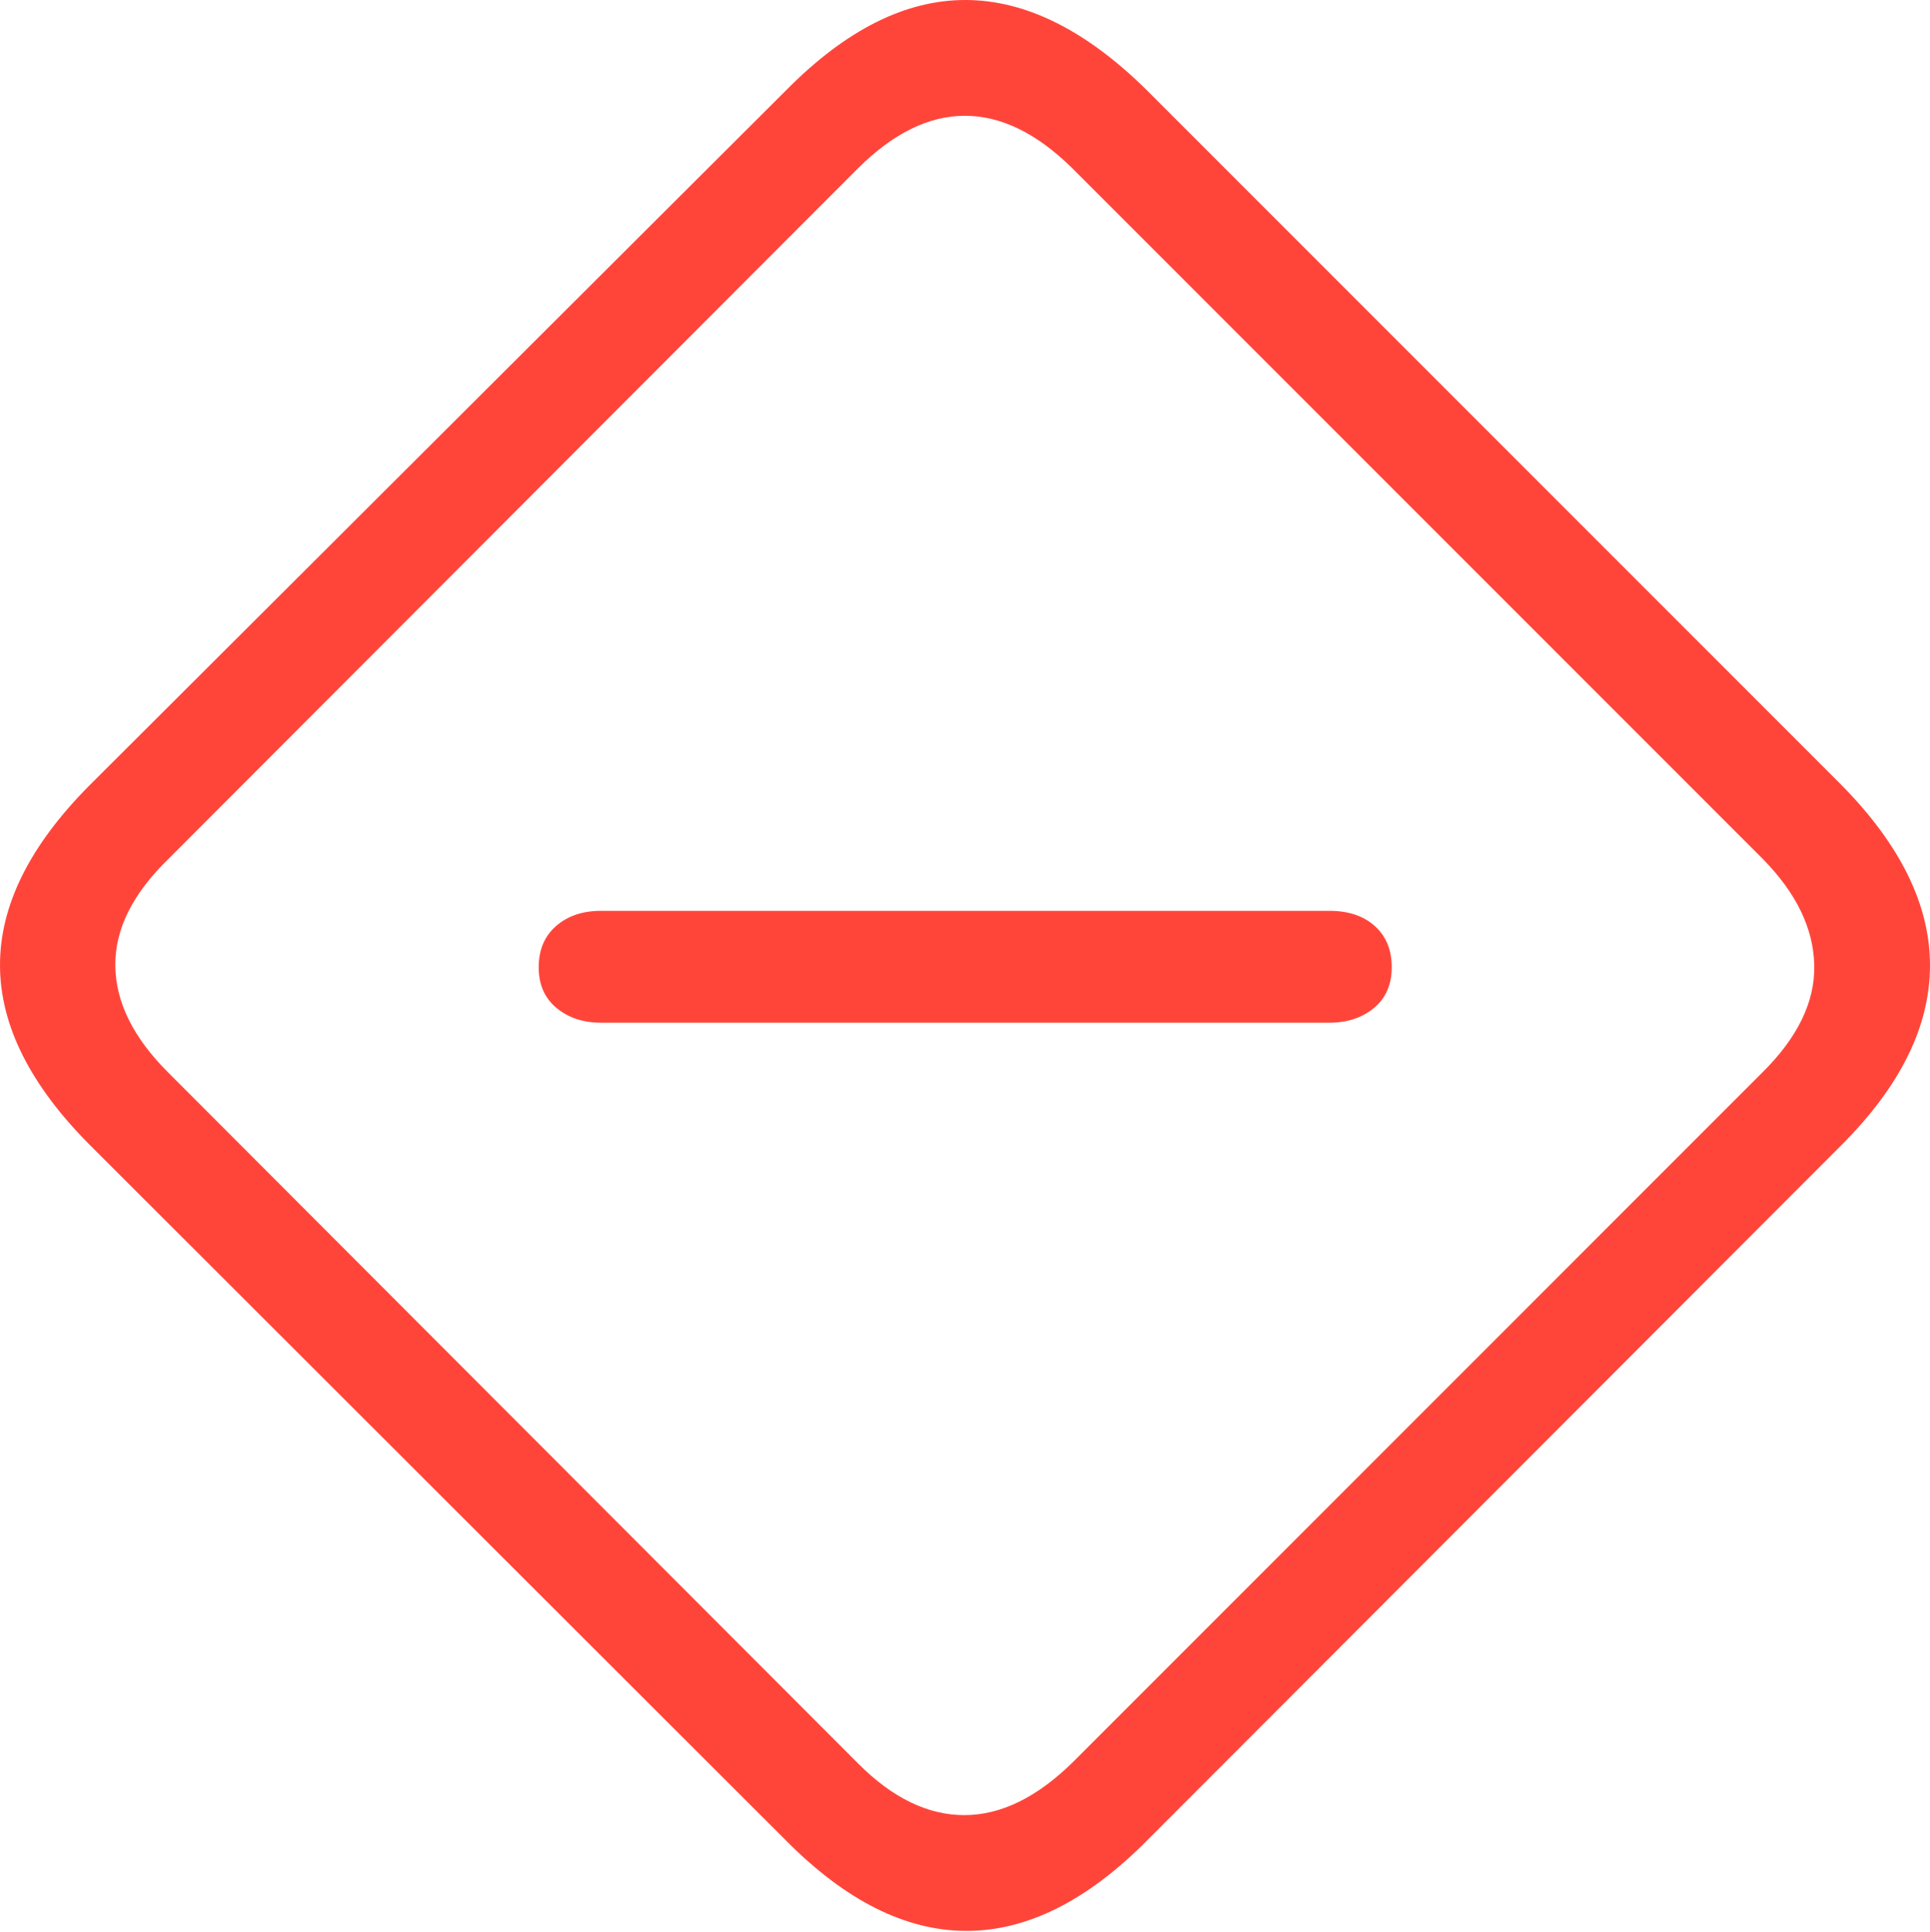 <svg width="21.743" height="21.758">
       <g>
              <rect height="21.758" opacity="0" width="21.743" x="0" y="0" />
              <path d="M1.021 12.905L8.853 20.728Q9.858 21.743 10.879 21.748Q11.899 21.753 12.905 20.747L20.747 12.896Q21.743 11.899 21.743 10.874Q21.743 9.849 20.737 8.833L12.925 1.021Q11.899 0.005 10.884 2.33627e-05Q9.868-0.005 8.862 1.011L1.001 8.853Q-0.005 9.868 2.35885e-05 10.879Q0.005 11.89 1.021 12.905ZM1.89 12.075Q1.304 11.489 1.299 10.874Q1.294 10.259 1.899 9.673L9.663 1.899Q10.259 1.304 10.869 1.304Q11.479 1.304 12.075 1.89L19.858 9.673Q20.425 10.249 20.439 10.869Q20.454 11.489 19.849 12.085L12.085 19.849Q11.479 20.444 10.864 20.444Q10.249 20.444 9.673 19.868Z"
                     fill="#ff453a" />
              <path d="M6.772 11.519L14.976 11.519Q15.278 11.519 15.479 11.353Q15.679 11.187 15.679 10.894Q15.679 10.601 15.488 10.43Q15.298 10.259 14.976 10.259L6.772 10.259Q6.46 10.259 6.265 10.43Q6.069 10.601 6.069 10.894Q6.069 11.187 6.27 11.353Q6.47 11.519 6.772 11.519Z"
                     fill="#ff453a" />
       </g>
</svg>